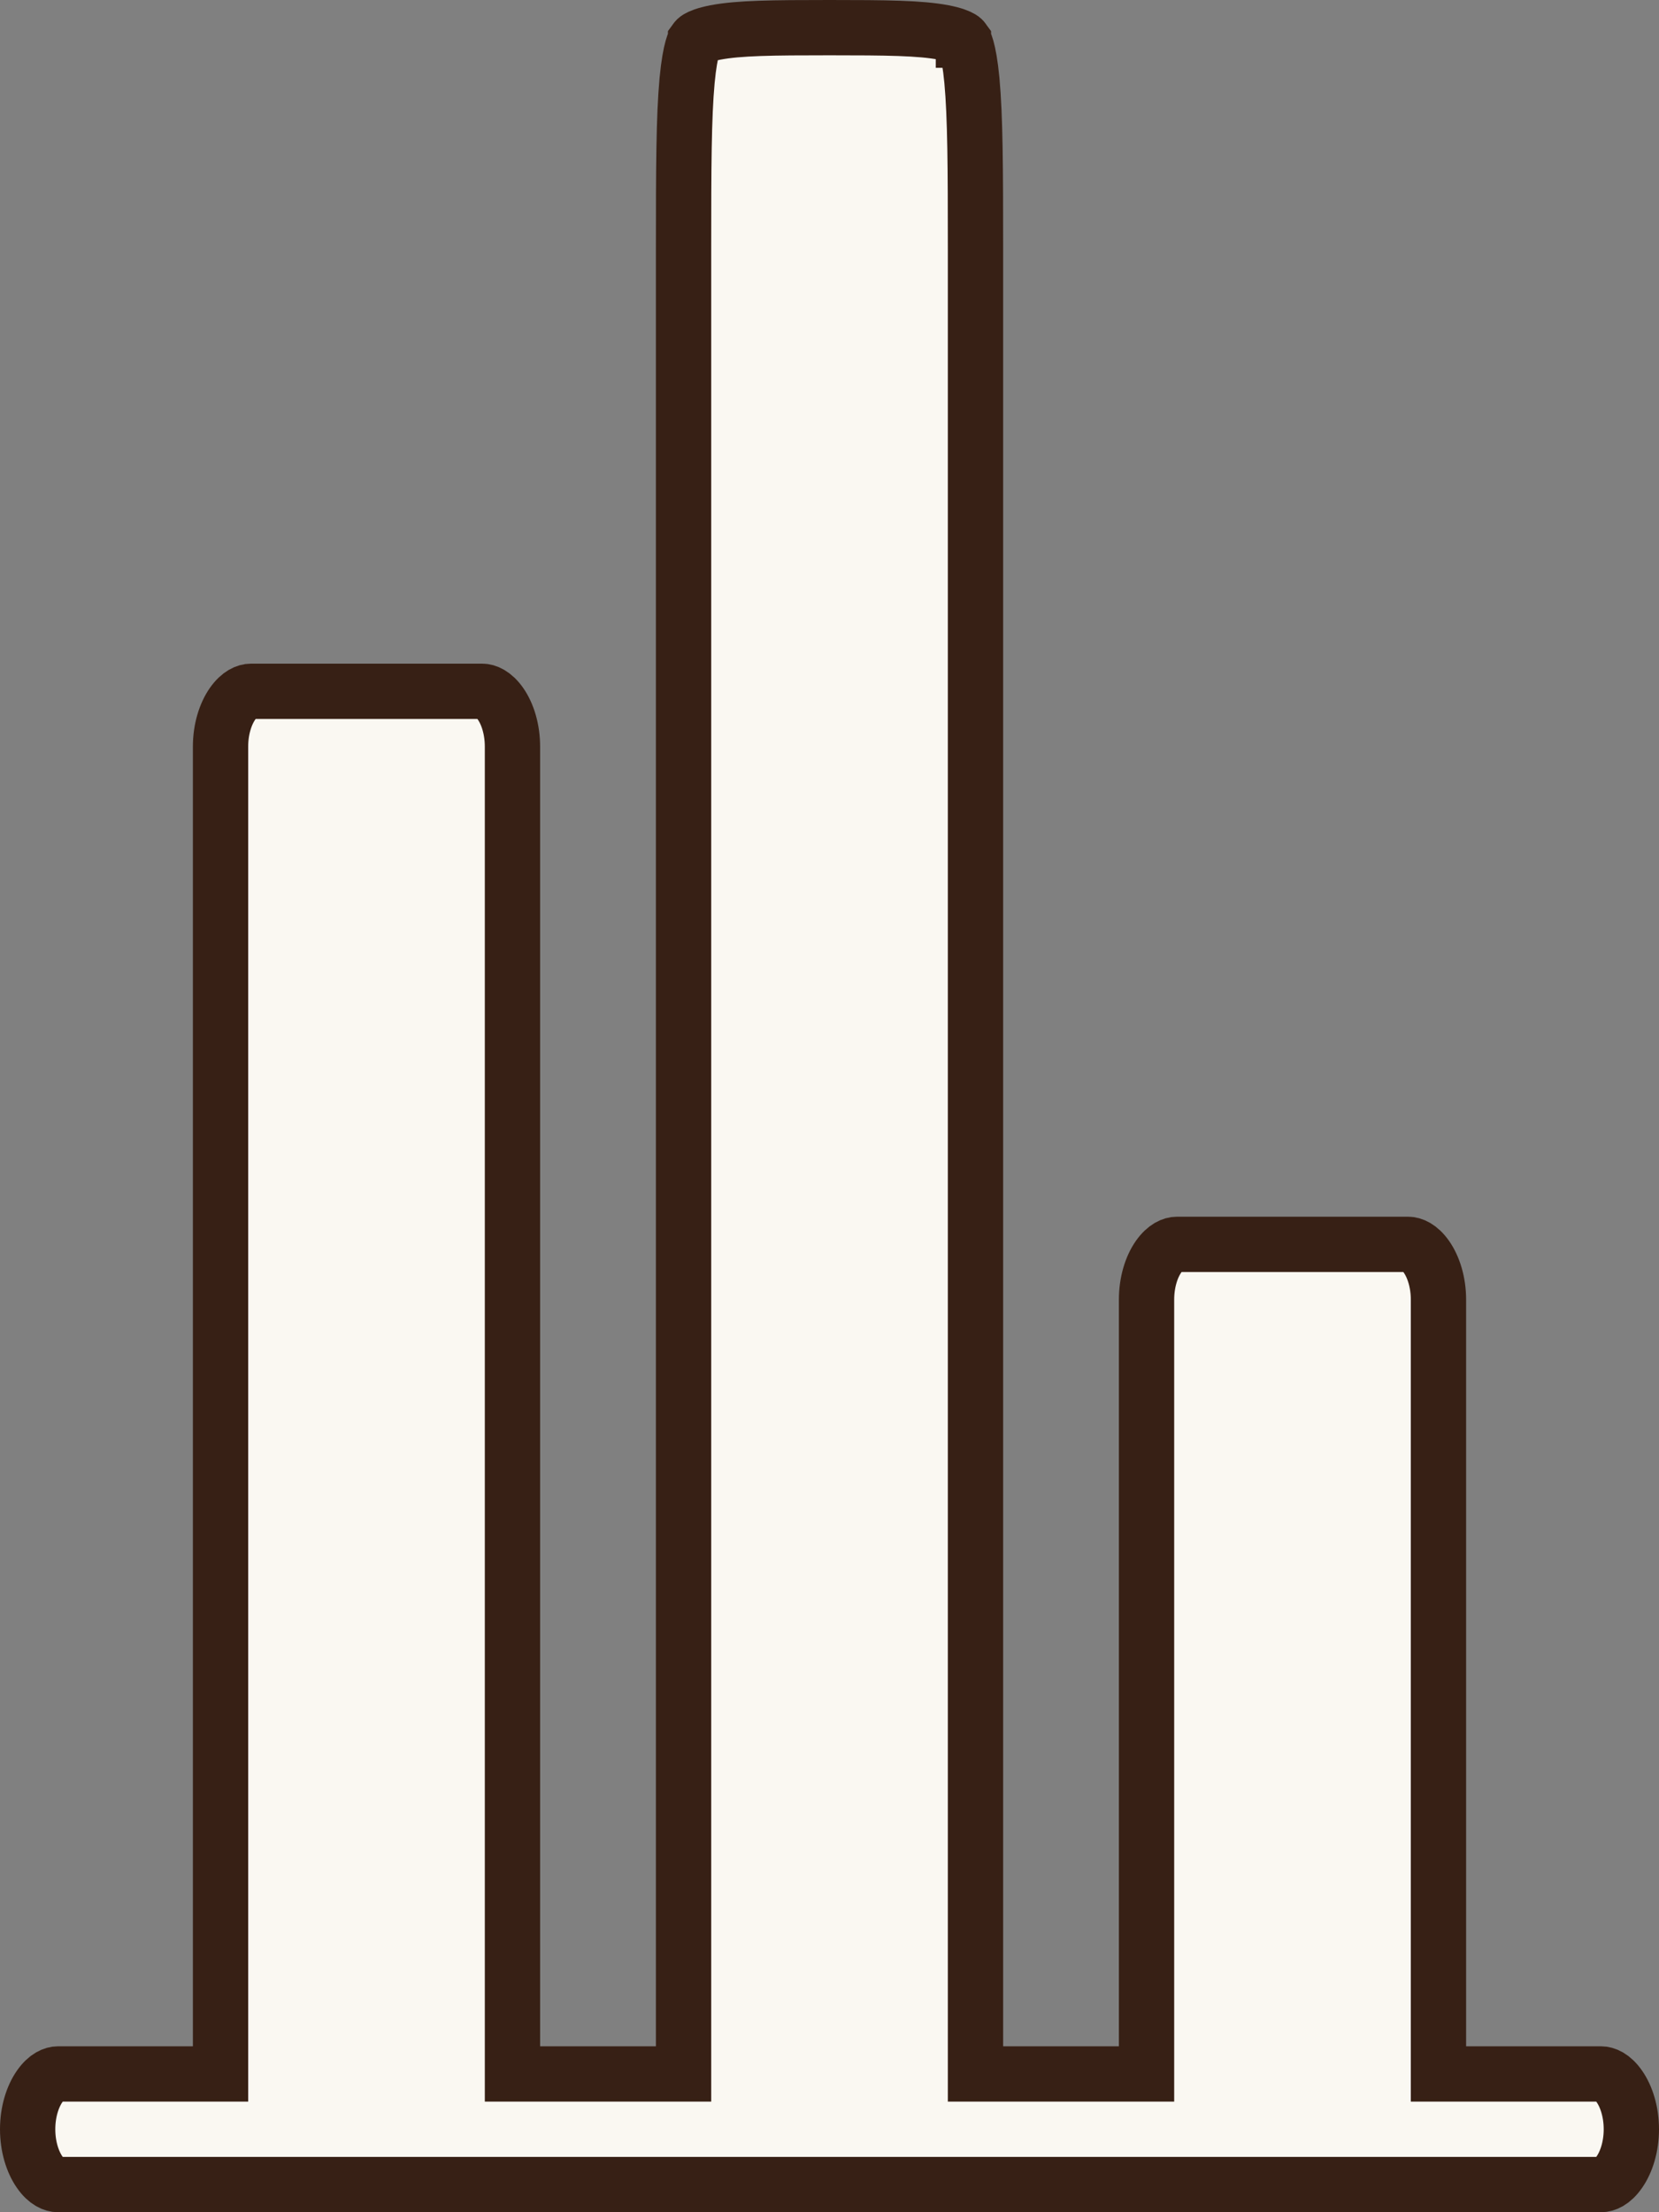 <svg width="30" height="40" viewBox="0 0 30 40" fill="none" xmlns="http://www.w3.org/2000/svg">
<rect x="0" y="0" width="30" height="40" fill="#808080" stroke="none"/>
<path d="M20.233 37.5H20.733V37V23.5C20.733 23.188 20.82 22.91 20.949 22.725C21.077 22.543 21.204 22.5 21.279 22.5H25.465C25.54 22.5 25.667 22.543 25.795 22.725C25.924 22.91 26.012 23.188 26.012 23.5V37V37.5H26.512H28.953C29.029 37.5 29.156 37.542 29.283 37.725C29.412 37.91 29.5 38.188 29.5 38.5C29.5 38.812 29.412 39.09 29.283 39.275C29.156 39.458 29.029 39.5 28.953 39.5H1.047C0.972 39.5 0.844 39.458 0.717 39.275C0.588 39.09 0.5 38.812 0.5 38.5C0.5 38.188 0.588 37.91 0.717 37.725C0.844 37.542 0.972 37.5 1.047 37.5H3.488H3.988V37V13.5C3.988 13.188 4.076 12.91 4.205 12.725C4.333 12.543 4.46 12.5 4.535 12.5H8.721C8.796 12.5 8.923 12.543 9.051 12.725C9.18 12.91 9.267 13.188 9.267 13.5V37V37.5H9.767H11.861H12.361V37V4.5C12.361 3.035 12.364 2.12 12.425 1.455C12.482 0.855 12.566 0.742 12.577 0.727C12.577 0.727 12.577 0.726 12.578 0.726L12.578 0.725C12.586 0.714 12.592 0.705 12.62 0.688C12.659 0.665 12.748 0.624 12.937 0.587C13.363 0.506 13.965 0.5 15 0.5C16.035 0.5 16.636 0.506 17.063 0.587C17.252 0.624 17.341 0.665 17.38 0.688C17.408 0.705 17.414 0.714 17.422 0.725L17.422 0.726C17.423 0.726 17.423 0.727 17.423 0.727C17.434 0.742 17.518 0.855 17.575 1.454C17.636 2.118 17.64 3.034 17.64 4.5V37V37.5H18.14H20.233Z" fill="#FAF8F2" stroke="#372015"/>
</svg>
